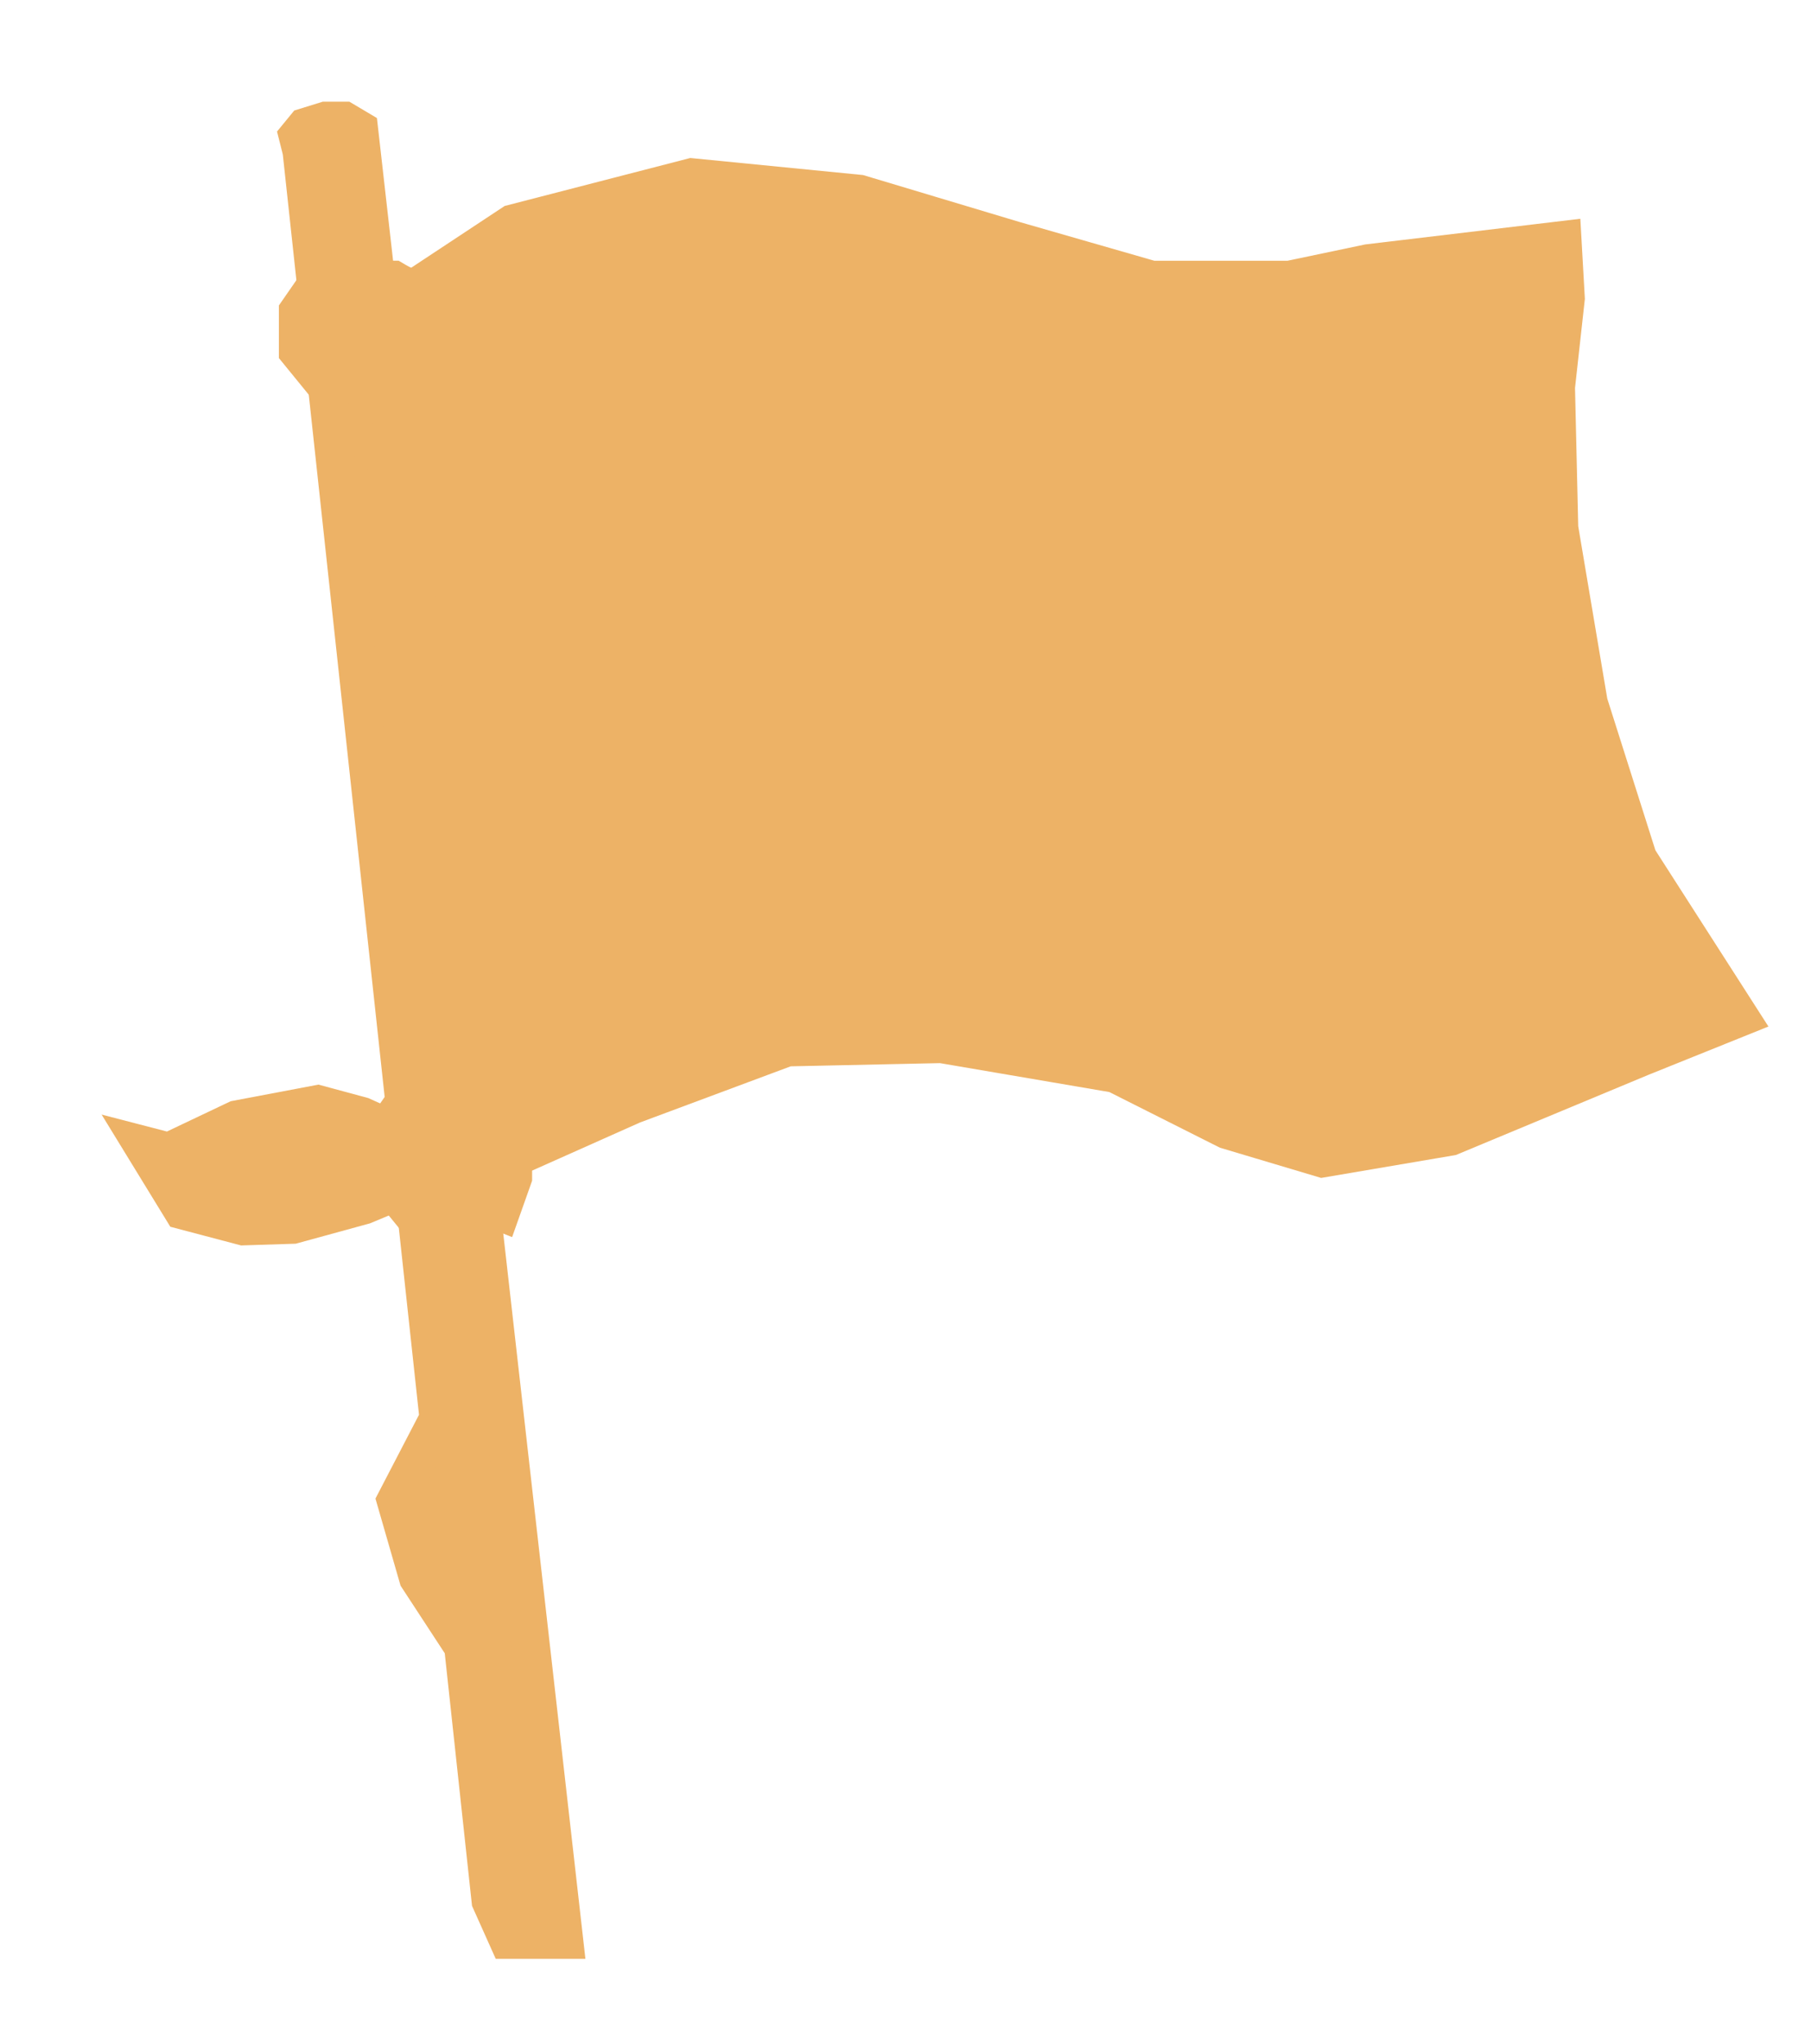 <svg width="140" height="158" viewBox="0 0 140 158" fill="none" xmlns="http://www.w3.org/2000/svg">
<path d="M23.342 11.668C24.578 23.116 33.931 109.632 33.931 109.632L30.632 115.982L32.345 121.922C33.508 123.699 34.671 125.482 35.834 127.259C36.014 128.938 36.199 130.618 36.379 132.297C36.739 135.617 37.27 140.528 37.956 146.904C38.404 147.902 38.846 148.896 39.294 149.895H41.435H43.576L27.732 10.033L26.593 9.357H25.187L23.62 9.842L23.055 10.532L23.342 11.668L25.192 11.991C26.082 11.732 26.977 11.472 27.868 11.213" fill="#EDB266"/>
<path d="M23.342 11.668C24.578 23.116 33.931 109.632 33.931 109.632L30.632 115.982L32.345 121.922C33.508 123.699 34.671 125.482 35.834 127.259C36.014 128.938 36.199 130.618 36.379 132.297C36.739 135.617 37.27 140.528 37.956 146.904C38.404 147.903 38.846 148.896 39.294 149.895H41.435H43.576L27.732 10.033L26.593 9.357H25.187L23.62 9.842L23.055 10.532L23.342 11.668ZM23.342 11.668L25.192 11.991C26.082 11.732 26.977 11.472 27.868 11.213" stroke="#EDB266" stroke-width="3" stroke-miterlimit="10"/>
<path d="M31.372 25.785L29.853 35.878L32.255 46.572L33.284 64.511L31.912 73.825L32.255 82.961L39.63 89.502L48.91 85.365L60.842 80.919L72.774 80.664L86.23 82.961L94.863 87.304L102.225 89.502L112.128 87.818L126.854 81.688L134.469 78.623L126.601 66.357L122.79 54.351L120.508 40.812L120.255 29.922L121.014 23.058L120.761 18.587L105.783 20.374L99.69 21.652H89.023L78.361 18.587L66.429 15.008L53.48 13.73L39.63 17.309L30.929 23.058L30.871 27.528" fill="#EDB266"/>
<path d="M31.372 25.785L29.853 35.878L32.255 46.572L33.284 64.511L31.912 73.825L32.255 82.961L39.63 89.502L48.91 85.365L60.842 80.919L72.774 80.664L86.23 82.961L94.863 87.304L102.225 89.502L112.128 87.818L126.854 81.688L134.469 78.623L126.601 66.357L122.79 54.351L120.508 40.812L120.255 29.922L121.014 23.058L120.761 18.587L105.783 20.374L99.69 21.652H89.023L78.361 18.587L66.429 15.008L53.48 13.73L39.63 17.309L30.929 23.058L30.871 27.528" stroke="#EDB266" stroke-width="3" stroke-miterlimit="10"/>
<path d="M32.277 22.416C31.898 22.543 30.399 21.647 30.399 21.647H27.455L24.471 22.039L23.06 24.076V27.141L25.328 29.922L28.598 29.061L30.778 29.33L32.282 29.927L33.221 27.278V24.213L32.277 22.416Z" fill="#EDB266" stroke="#EDB266" stroke-width="3" stroke-miterlimit="10"/>
<path d="M30.618 87.48L27.966 86.285L24.559 85.365L18.301 86.55L13.055 89.042L11.075 88.528L14.131 93.517L18.807 94.751L22.637 94.629L28.107 93.131L30.871 91.98" fill="#EDB266"/>
<path d="M30.618 87.48L27.966 86.285L24.559 85.365L18.301 86.55L13.055 89.042L11.075 88.528L14.131 93.517L18.807 94.751L22.637 94.629L28.107 93.131L30.871 91.98" stroke="#EDB266" stroke-width="3" stroke-miterlimit="10"/>
<path d="M38.691 86.134C38.311 86.261 36.812 85.365 36.812 85.365H33.868L30.885 85.757L29.474 87.793V90.859L31.742 93.64L35.012 92.778L37.192 93.047L38.696 93.645L39.635 90.996V87.931L38.691 86.134Z" fill="#EDB266" stroke="#EDB266" stroke-width="3" stroke-miterlimit="10"/>
<path d="M33.708 24.203L40.117 21.647L45.776 20.369L49.966 22.284C47.669 23.136 45.367 23.988 43.07 24.84C43.324 26.534 43.577 28.223 43.834 29.918C42.598 29.918 41.358 29.918 40.121 29.918L33.712 27.268V24.203H33.708Z" fill="#EDB266"/>
</svg>
